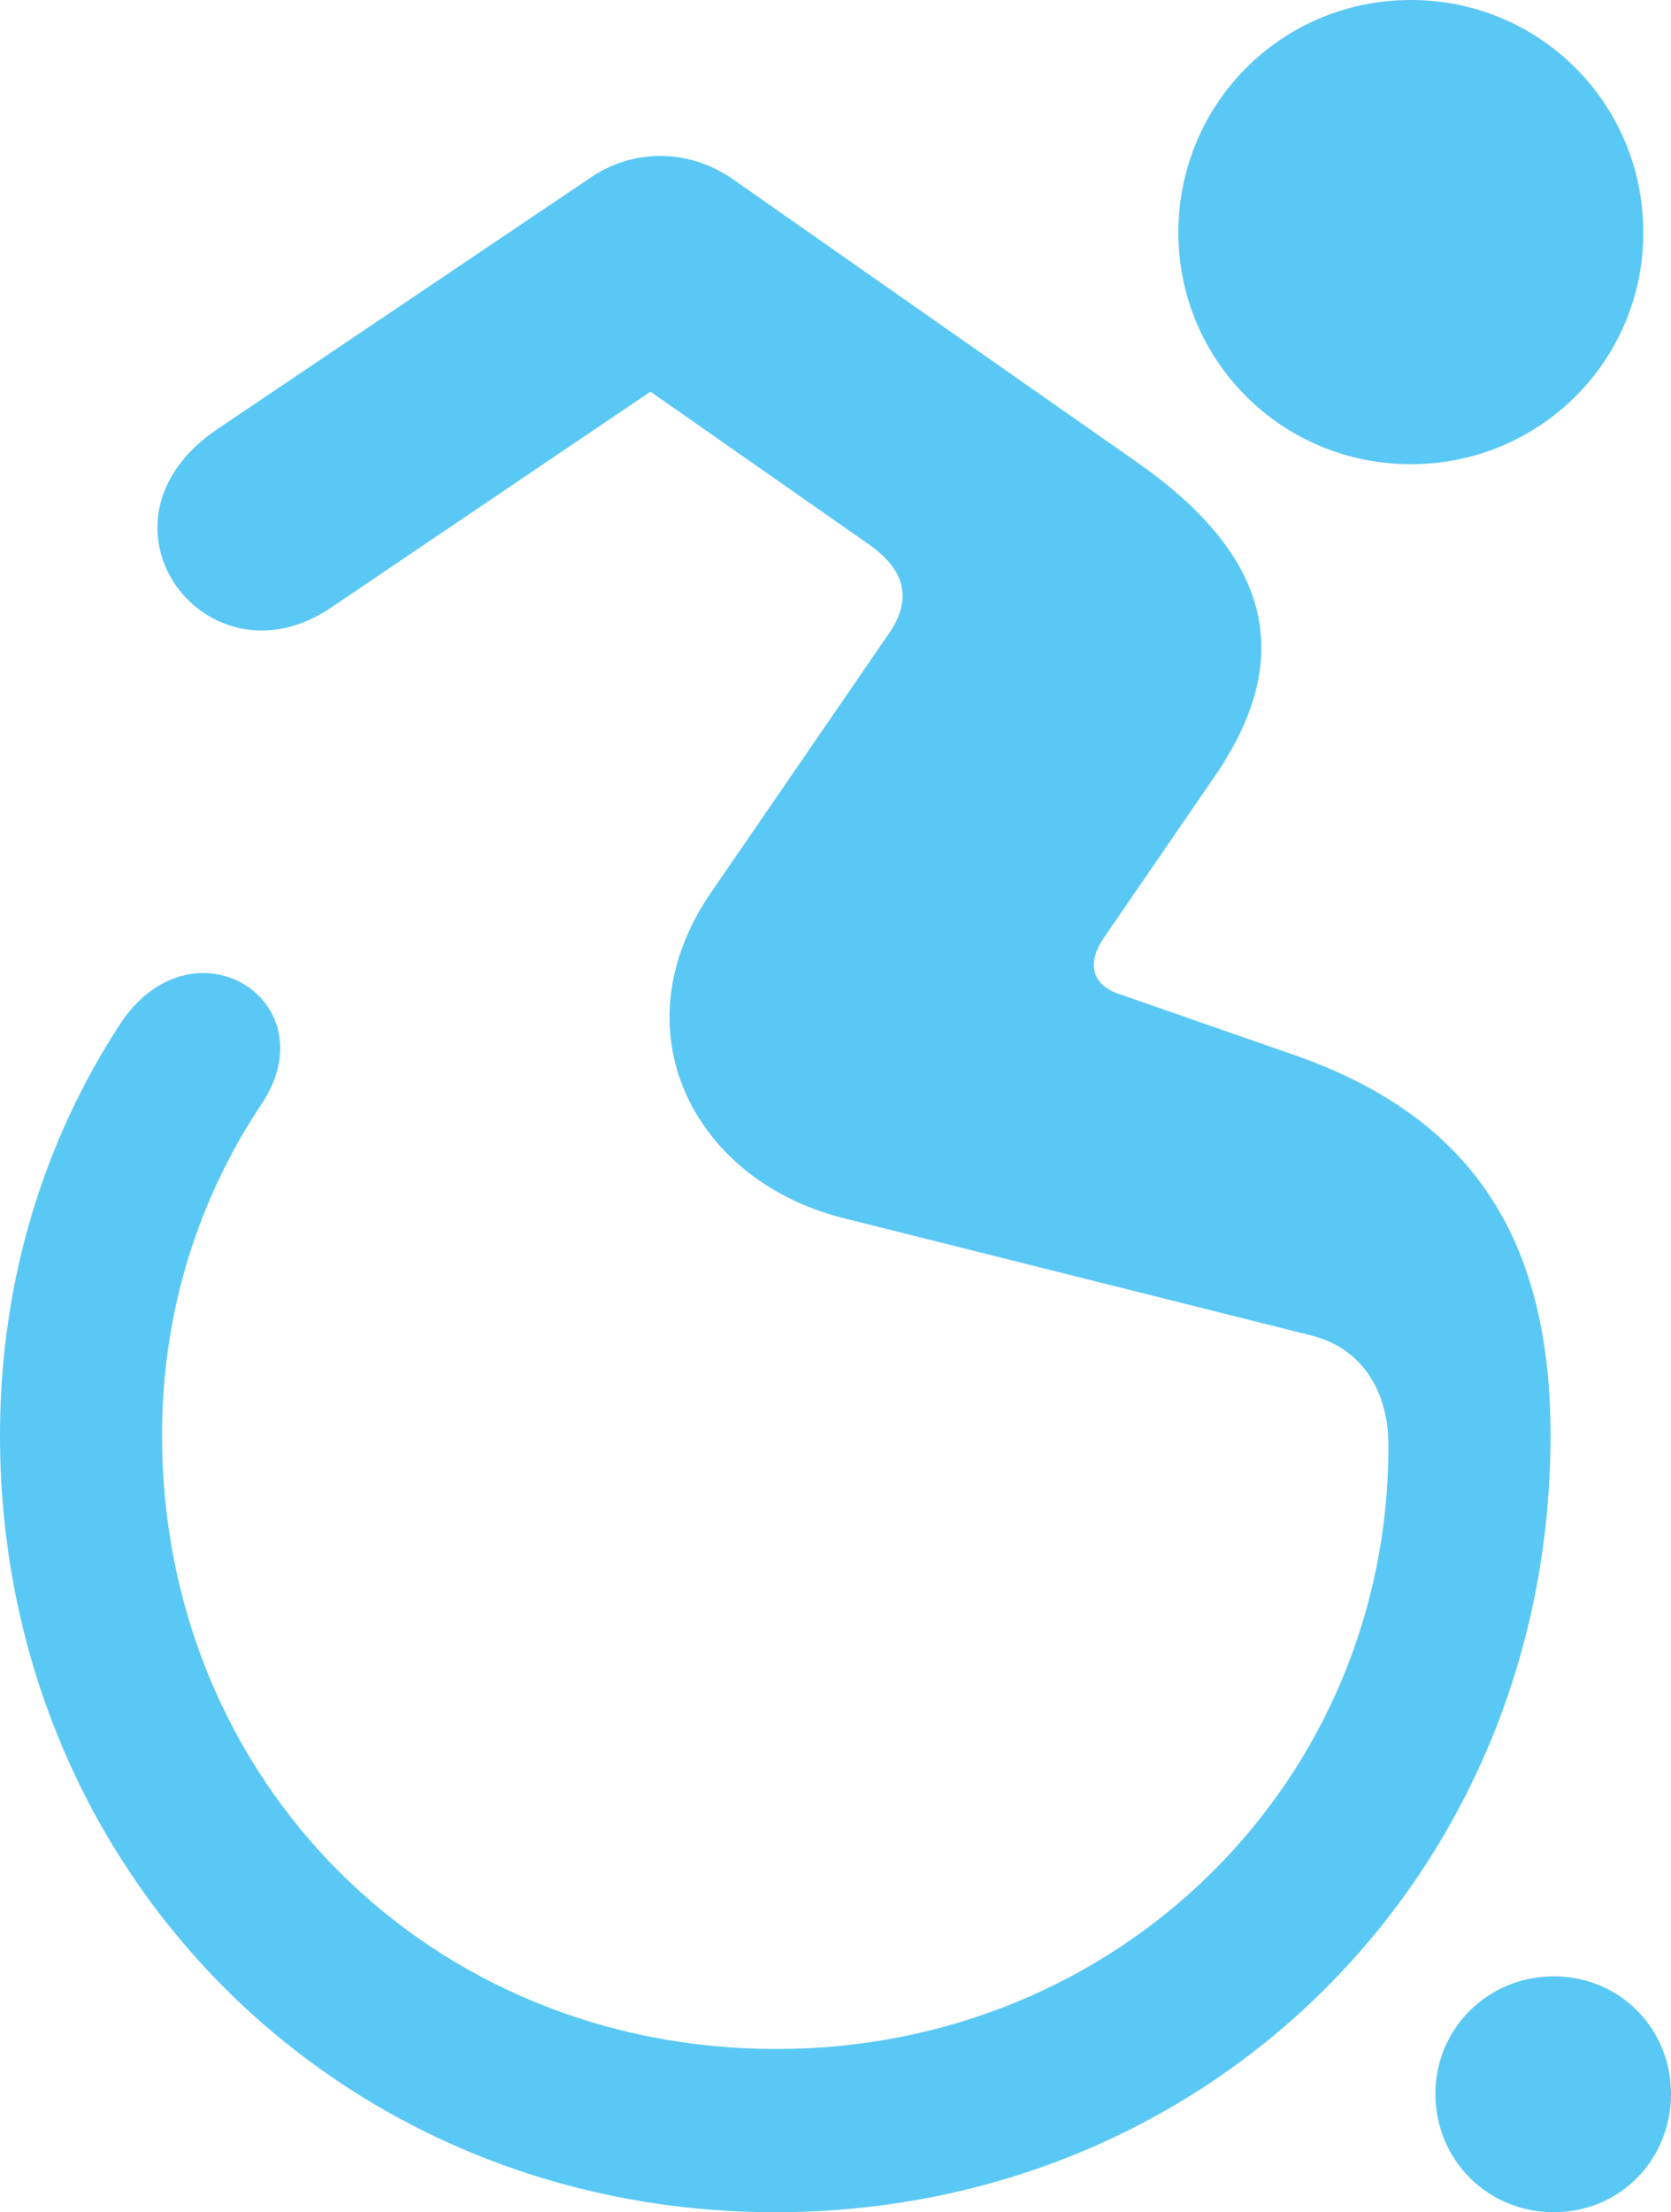 <?xml version="1.0" encoding="UTF-8"?>
<!--Generator: Apple Native CoreSVG 175.5-->
<!DOCTYPE svg
PUBLIC "-//W3C//DTD SVG 1.1//EN"
       "http://www.w3.org/Graphics/SVG/1.1/DTD/svg11.dtd">
<svg version="1.1" xmlns="http://www.w3.org/2000/svg" xmlns:xlink="http://www.w3.org/1999/xlink" width="19.128" height="25.305">
 <g>
  <rect height="25.305" opacity="0" width="19.128" x="0" y="0"/>
  <path d="M16.15 5.31C17.627 5.31 18.811 4.126 18.811 2.661C18.811 1.184 17.627 0 16.15 0C14.673 0 13.489 1.184 13.489 2.661C13.489 4.126 14.673 5.31 16.15 5.31ZM8.875 25.305C13.867 25.305 17.749 21.411 17.749 16.419C17.749 14.123 16.809 12.744 14.758 12.048L12.83 11.377C12.512 11.279 12.427 11.035 12.634 10.73L13.892 8.899C14.868 7.495 14.514 6.335 13.013 5.286L8.374 2.039C7.886 1.709 7.275 1.697 6.787 2.014L2.49 4.907C0.903 5.981 2.368 7.922 3.796 6.946L7.446 4.48L9.961 6.238C10.388 6.543 10.437 6.885 10.156 7.275L8.142 10.205C7.056 11.78 7.935 13.489 9.631 13.928L14.99 15.271C15.564 15.405 15.894 15.881 15.894 16.541C15.894 20.373 12.817 23.438 8.887 23.438C4.919 23.438 1.855 20.373 1.855 16.419C1.855 14.978 2.283 13.696 2.991 12.634C3.784 11.45 2.209 10.461 1.379 11.707C0.525 13.013 0 14.612 0 16.419C0 21.411 3.882 25.305 8.875 25.305ZM17.786 25.305C18.543 25.305 19.128 24.707 19.128 23.95C19.128 23.206 18.543 22.607 17.786 22.607C17.029 22.607 16.431 23.206 16.431 23.95C16.431 24.707 17.029 25.305 17.786 25.305Z" fill="#5ac8f5"/>
 </g>
</svg>
